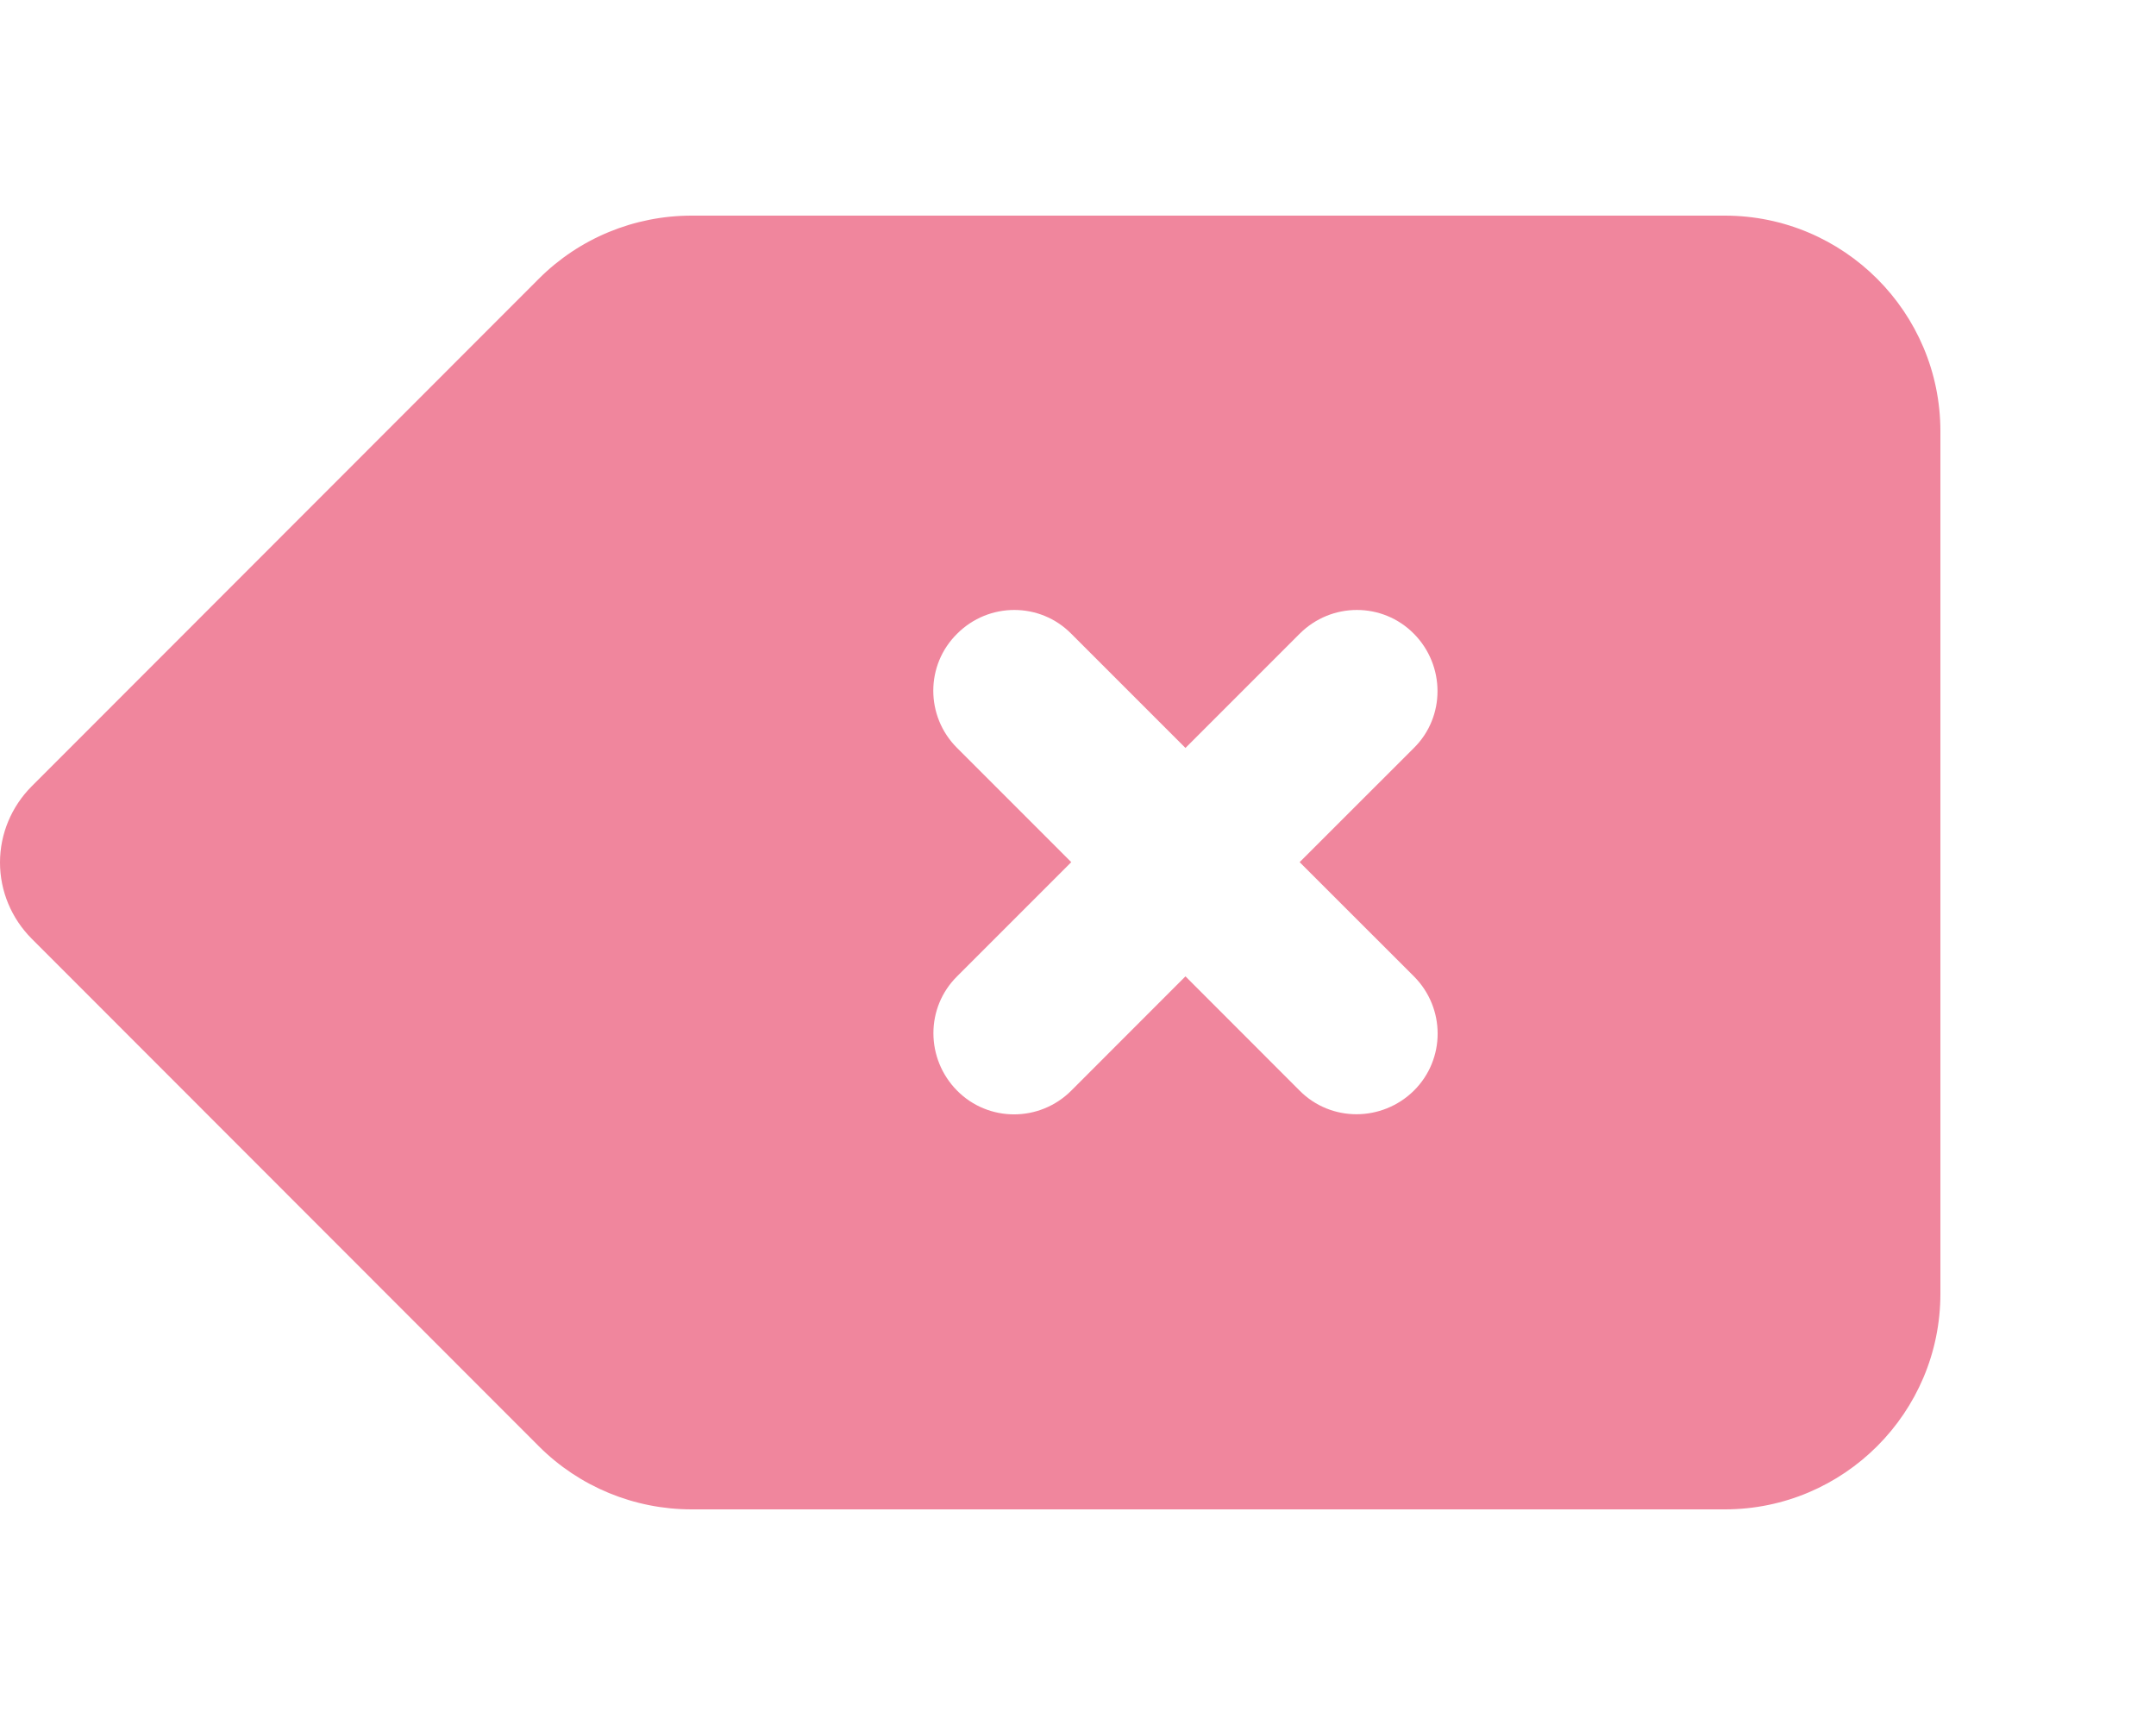 <svg width="25" height="20" viewBox="0 0 25 20" fill="none" xmlns="http://www.w3.org/2000/svg">
<path d="M22.5 5C22.5 3.621 21.379 2.5 20 2.5H8.02C7.355 2.5 6.719 2.762 6.25 3.23L0.367 9.117C0.133 9.352 0 9.668 0 10C0 10.332 0.133 10.648 0.367 10.883L6.25 16.77C6.719 17.238 7.355 17.5 8.02 17.5H20C21.379 17.5 22.5 16.379 22.5 15V5ZM11.098 7.348C11.465 6.98 12.059 6.98 12.422 7.348L13.746 8.672L15.07 7.348C15.438 6.98 16.031 6.98 16.395 7.348C16.758 7.715 16.762 8.309 16.395 8.672L15.07 9.996L16.395 11.32C16.762 11.688 16.762 12.281 16.395 12.645C16.027 13.008 15.434 13.012 15.07 12.645L13.746 11.32L12.422 12.645C12.055 13.012 11.461 13.012 11.098 12.645C10.734 12.277 10.73 11.684 11.098 11.32L12.422 9.996L11.098 8.672C10.73 8.305 10.73 7.711 11.098 7.348Z" fill="#F0869D"/>
</svg>
